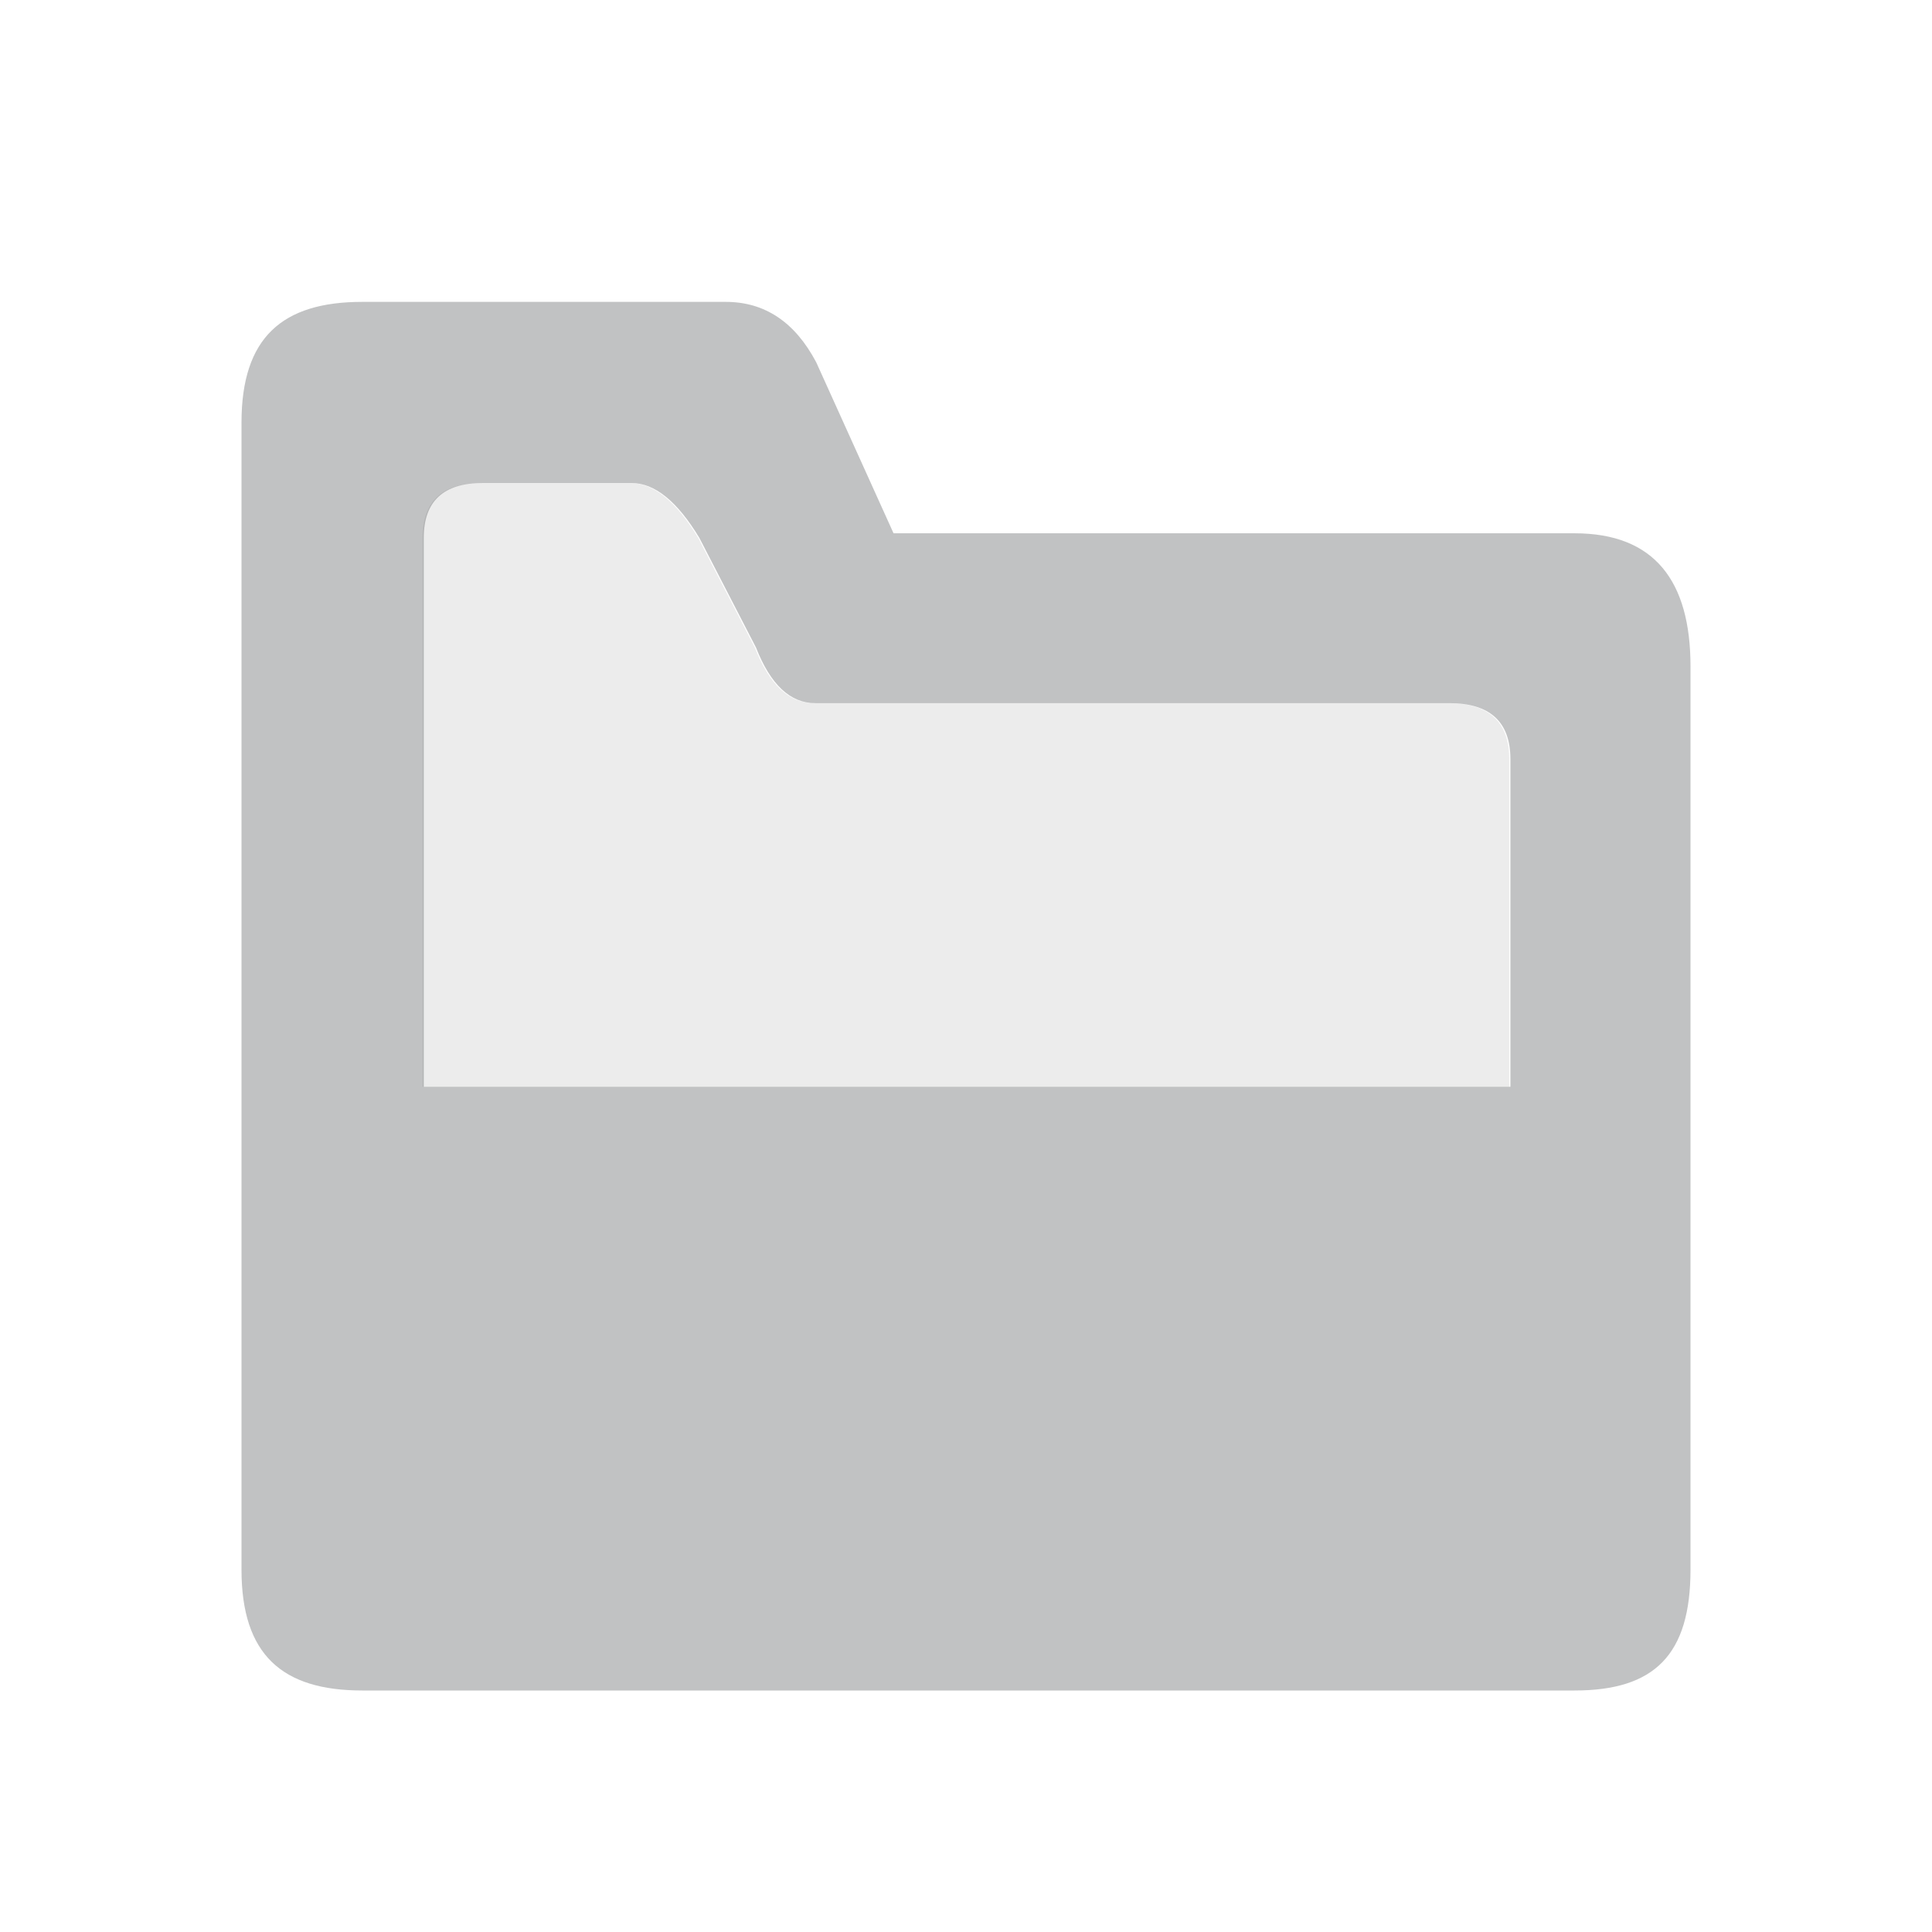 <svg width="32" height="32" xmlns="http://www.w3.org/2000/svg">
    <g fill="#101418" fill-rule="nonzero">
        <path d="M12.02 5c.646 0 1.146.333 1.499 1L14.8 8.833h11.28c1.325 0 1.92.792 1.92 2.203v14.962c0 1.41-.595 2.002-1.92 2.002H6c-1.325 0-2-.591-2-2.002V7C4 5.59 4.675 5 6 5h6.02Zm-1.562 3H7.995c-.651 0-.976.302-.976.908V18h17.998v-5.427c0-.618-.34-.927-1.017-.927H13.5c-.412 0-.738-.307-.978-.92l-.939-1.818C11.217 8.302 10.842 8 10.458 8Z" fill-opacity=".26" />
        <path d="M7 18h17.998v-5.426c0-.619-.339-.928-1.016-.928h-10.5c-.413 0-.739-.306-.979-.92l-.938-1.817C11.198 8.303 10.823 8 10.44 8H7.976C7.326 8 7 8.303 7 8.909V18Z" fill-opacity=".08" />
    </g>
</svg>
